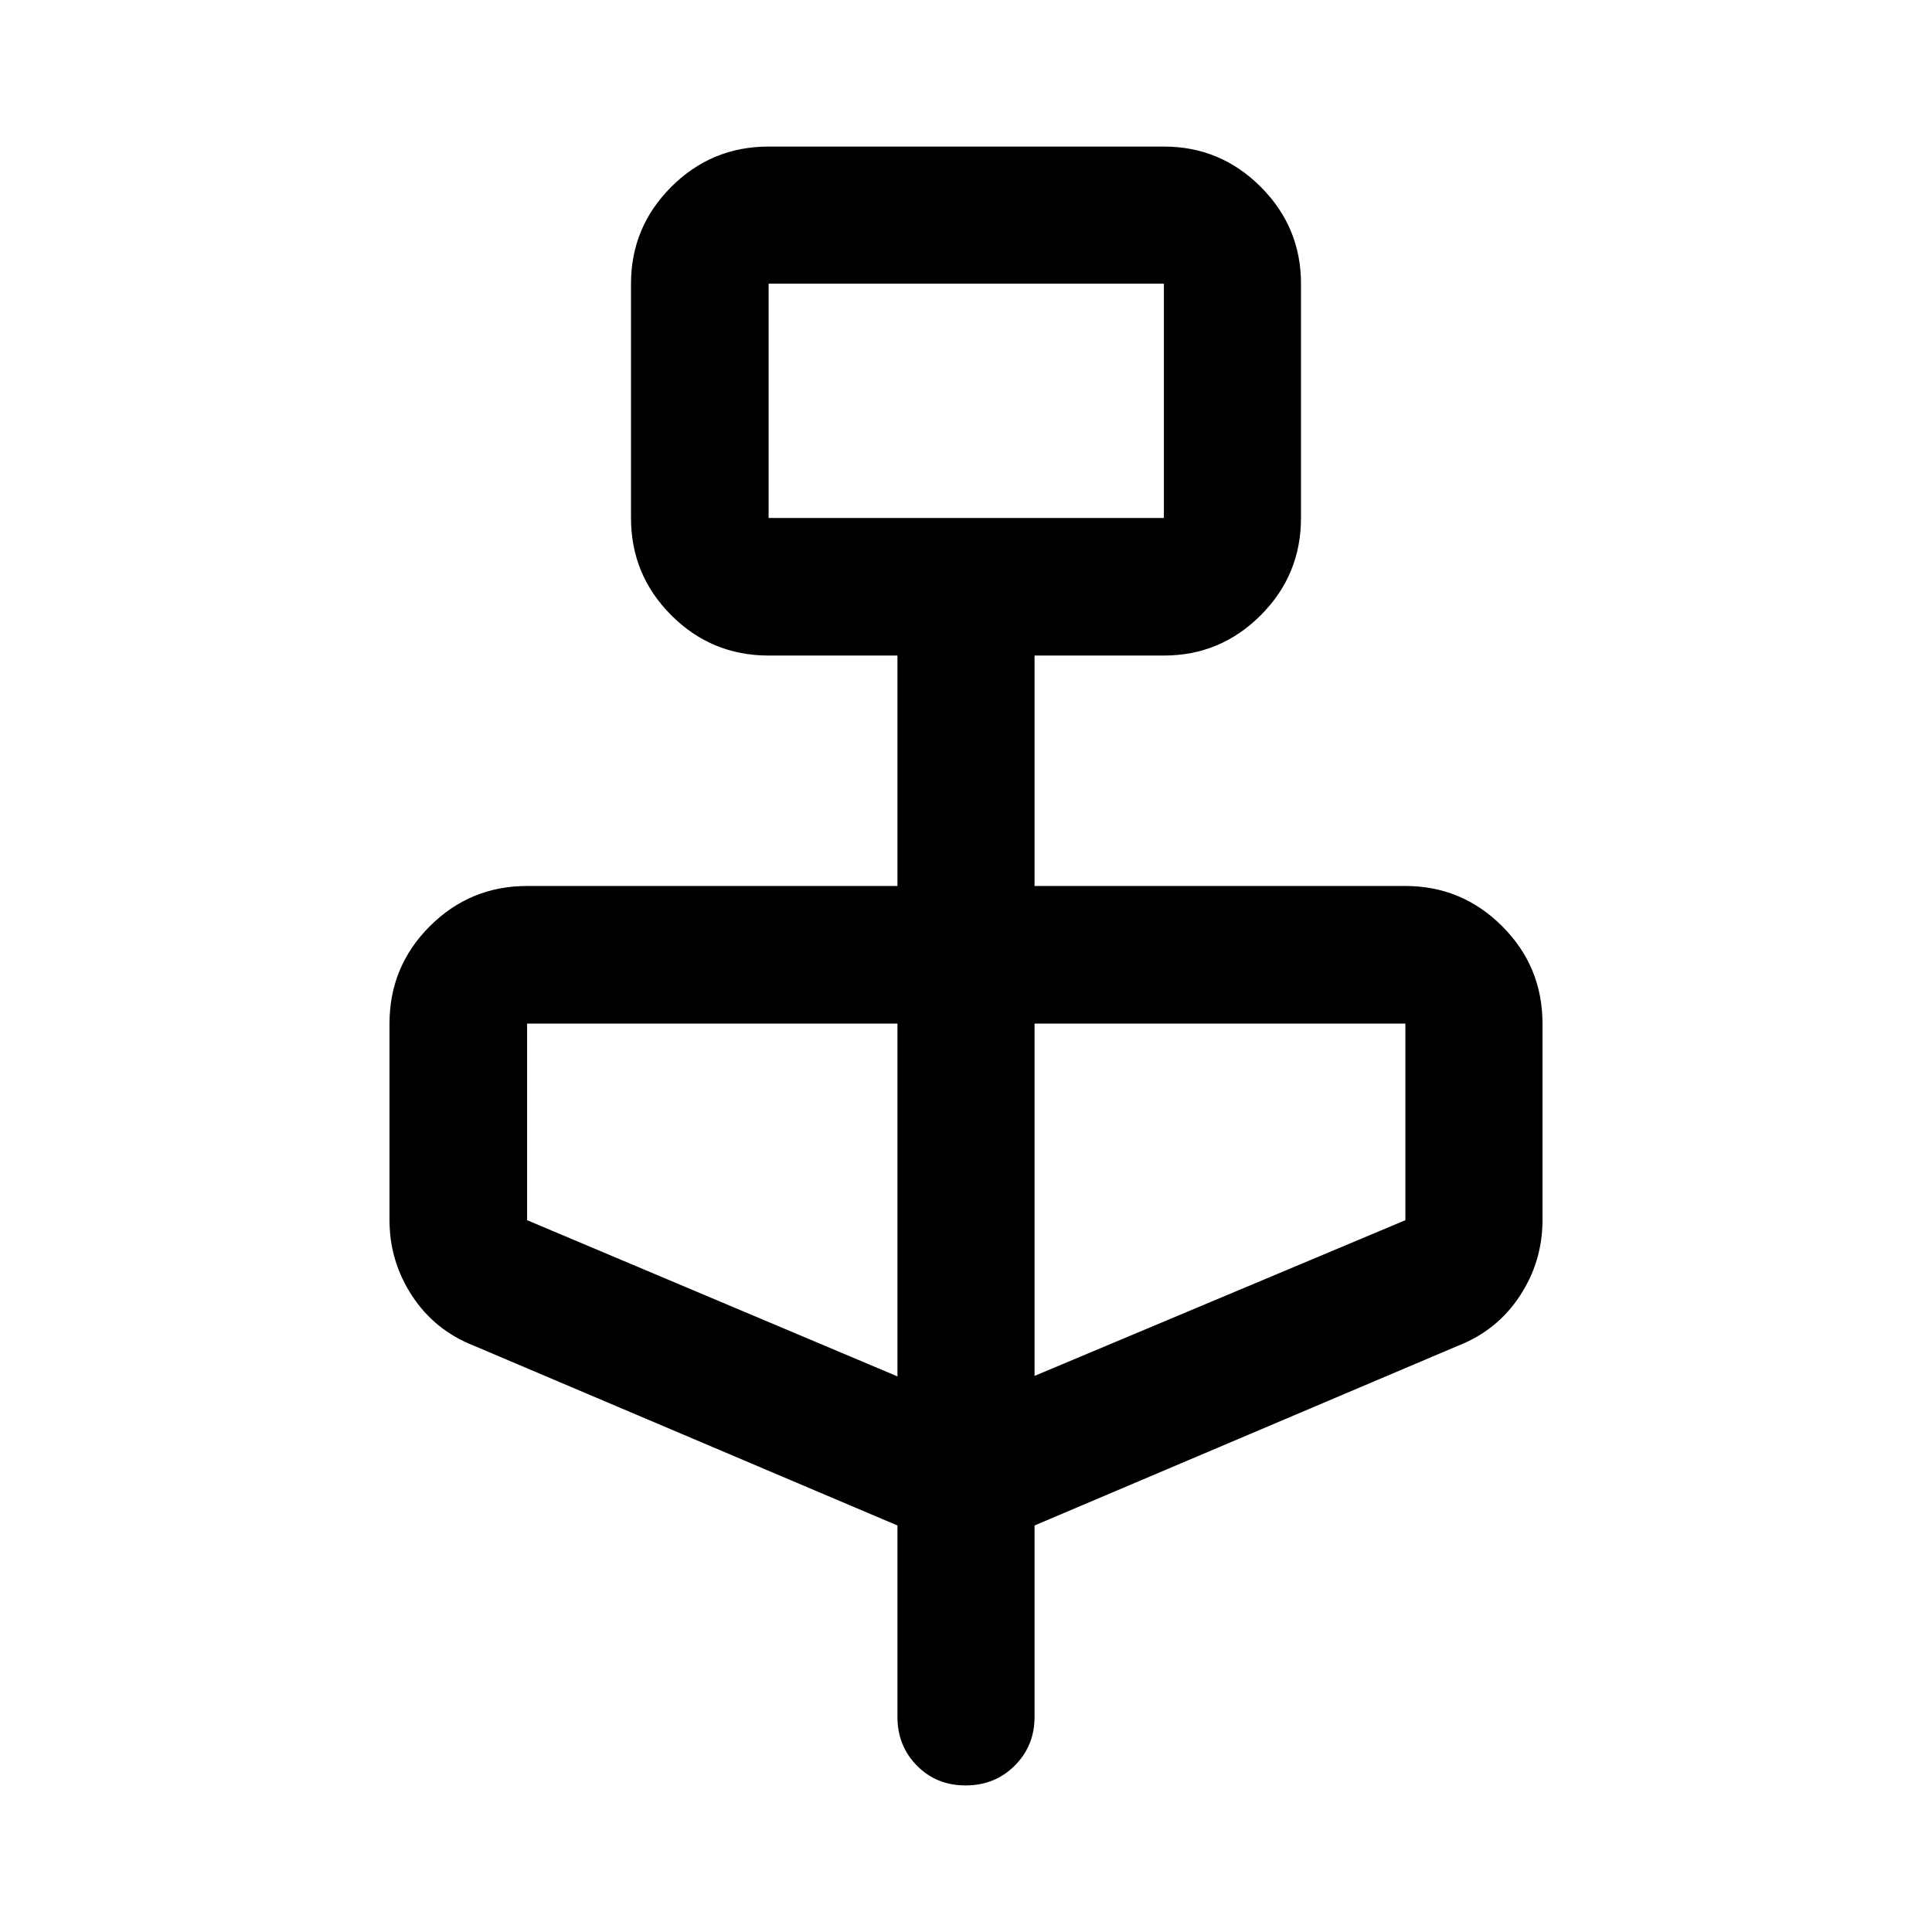<svg xmlns="http://www.w3.org/2000/svg" width="48" height="48" viewBox="0 96 960 960"><path d="m445.935 854-210.37-89.282q-19.519-7.646-30.771-24.796-11.251-17.149-11.251-37.618v-97.695q0-28.337 20.017-48.354 20.016-20.016 48.353-20.016h184.022v-114.5h-64.022q-28.337 0-48.353-20.016-20.017-20.016-20.017-48.353V236.957q0-28.098 20.017-48.115 20.016-20.016 48.353-20.016h196.413q28.098 0 48.114 20.016 20.017 20.017 20.017 48.115V353.37q0 28.337-20.017 48.353-20.016 20.016-48.114 20.016h-64.261v114.5h184.261q28.098 0 48.114 20.016 20.017 20.017 20.017 48.354v97.695q0 20.469-11.251 37.618-11.252 17.15-30.771 24.796L514.065 854v95.109q0 14.424-9.871 24.244-9.871 9.821-24.369 9.821-14.499 0-24.195-9.821-9.695-9.82-9.695-24.244V854Zm-64.022-500.63h196.413V236.957H381.913V353.37Zm64.022 426.543V604.609H261.913v97.695l184.022 77.609Zm68.13-.239 184.261-77.37v-97.695H514.065v175.065ZM381.913 353.37V236.957 353.37Z"/></svg>